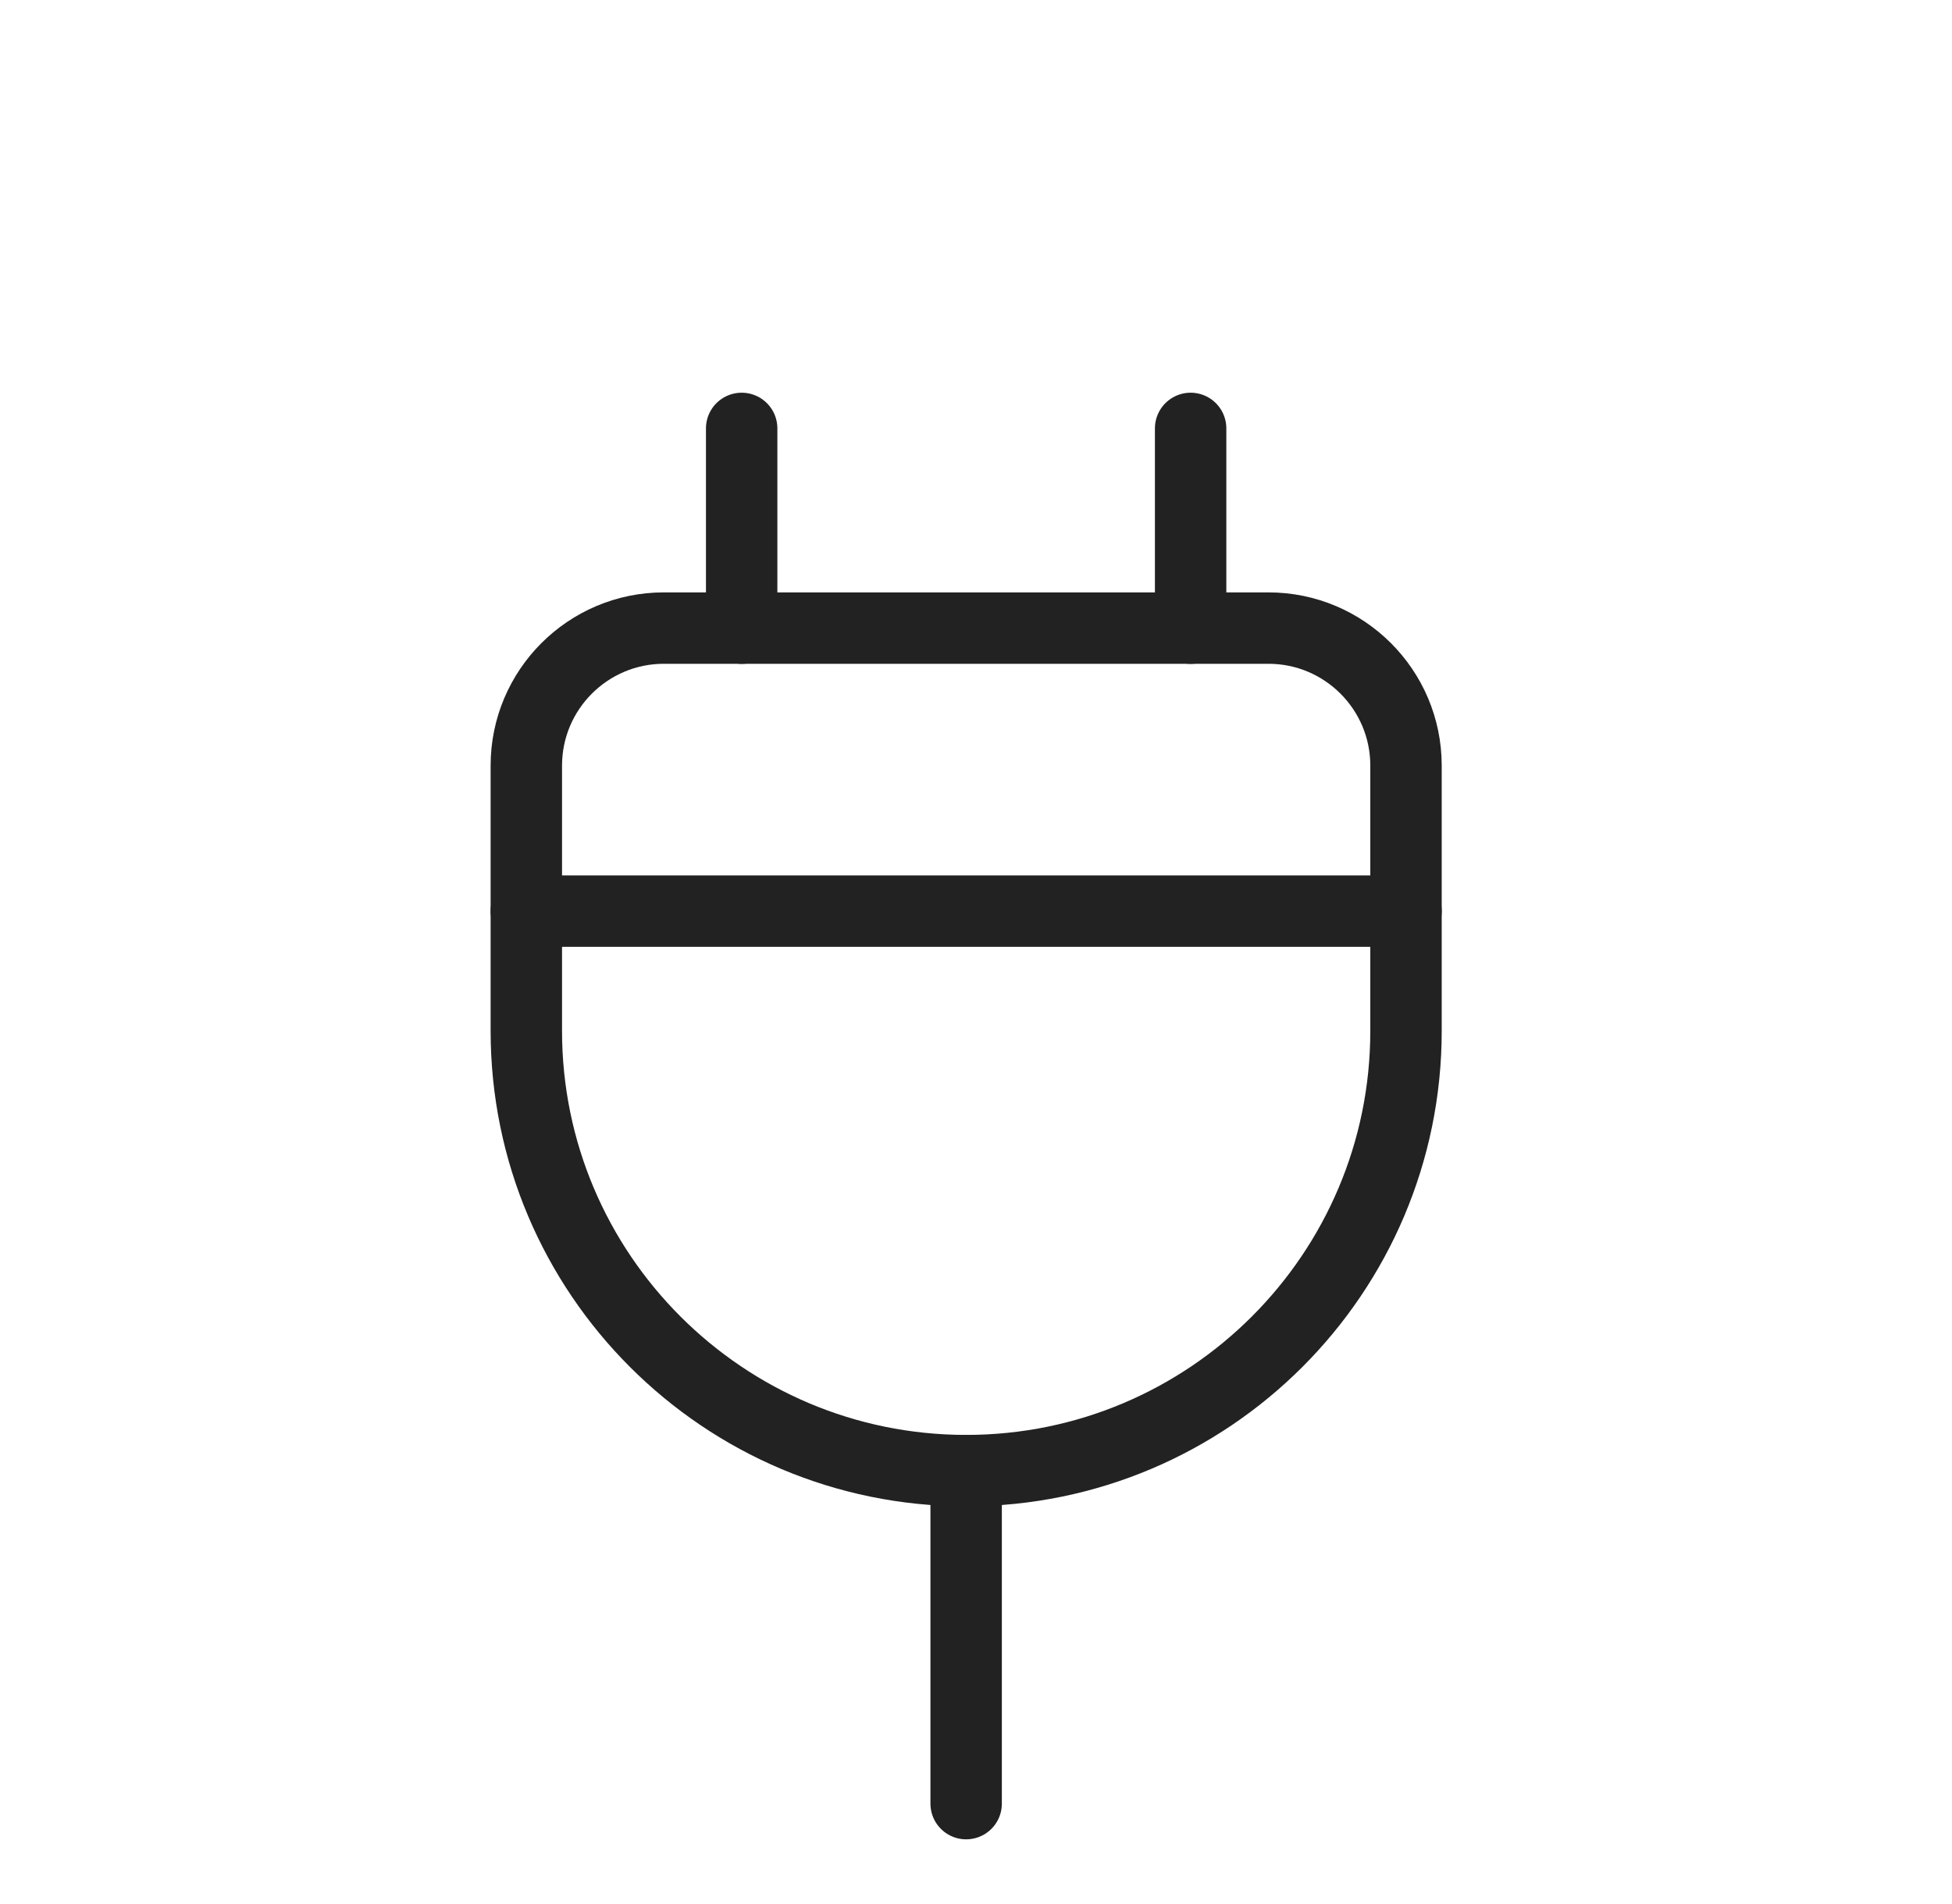 <svg width="41" height="40" viewBox="0 0 41 40" fill="none" xmlns="http://www.w3.org/2000/svg">
<path d="M13.944 13.195H26.643C28.238 13.195 29.532 14.49 29.532 16.084V21.656C29.532 26.755 25.392 30.895 20.294 30.895C15.195 30.895 11.055 26.755 11.055 21.656V16.084C11.055 14.49 12.349 13.195 13.944 13.195Z" stroke="#222222" stroke-width="1.5" stroke-linecap="round" stroke-linejoin="round"/>
<path d="M15.578 9V13.197" stroke="#222222" stroke-width="1.5" stroke-linecap="round" stroke-linejoin="round"/>
<path d="M25.008 9V13.197" stroke="#222222" stroke-width="1.5" stroke-linecap="round" stroke-linejoin="round"/>
<path d="M20.293 30.898V37.891" stroke="#222222" stroke-width="1.5" stroke-linecap="round" stroke-linejoin="round"/>
<path d="M11.055 19.141H29.532" stroke="#222222" stroke-width="1.5" stroke-linecap="round" stroke-linejoin="round"/>
</svg>
